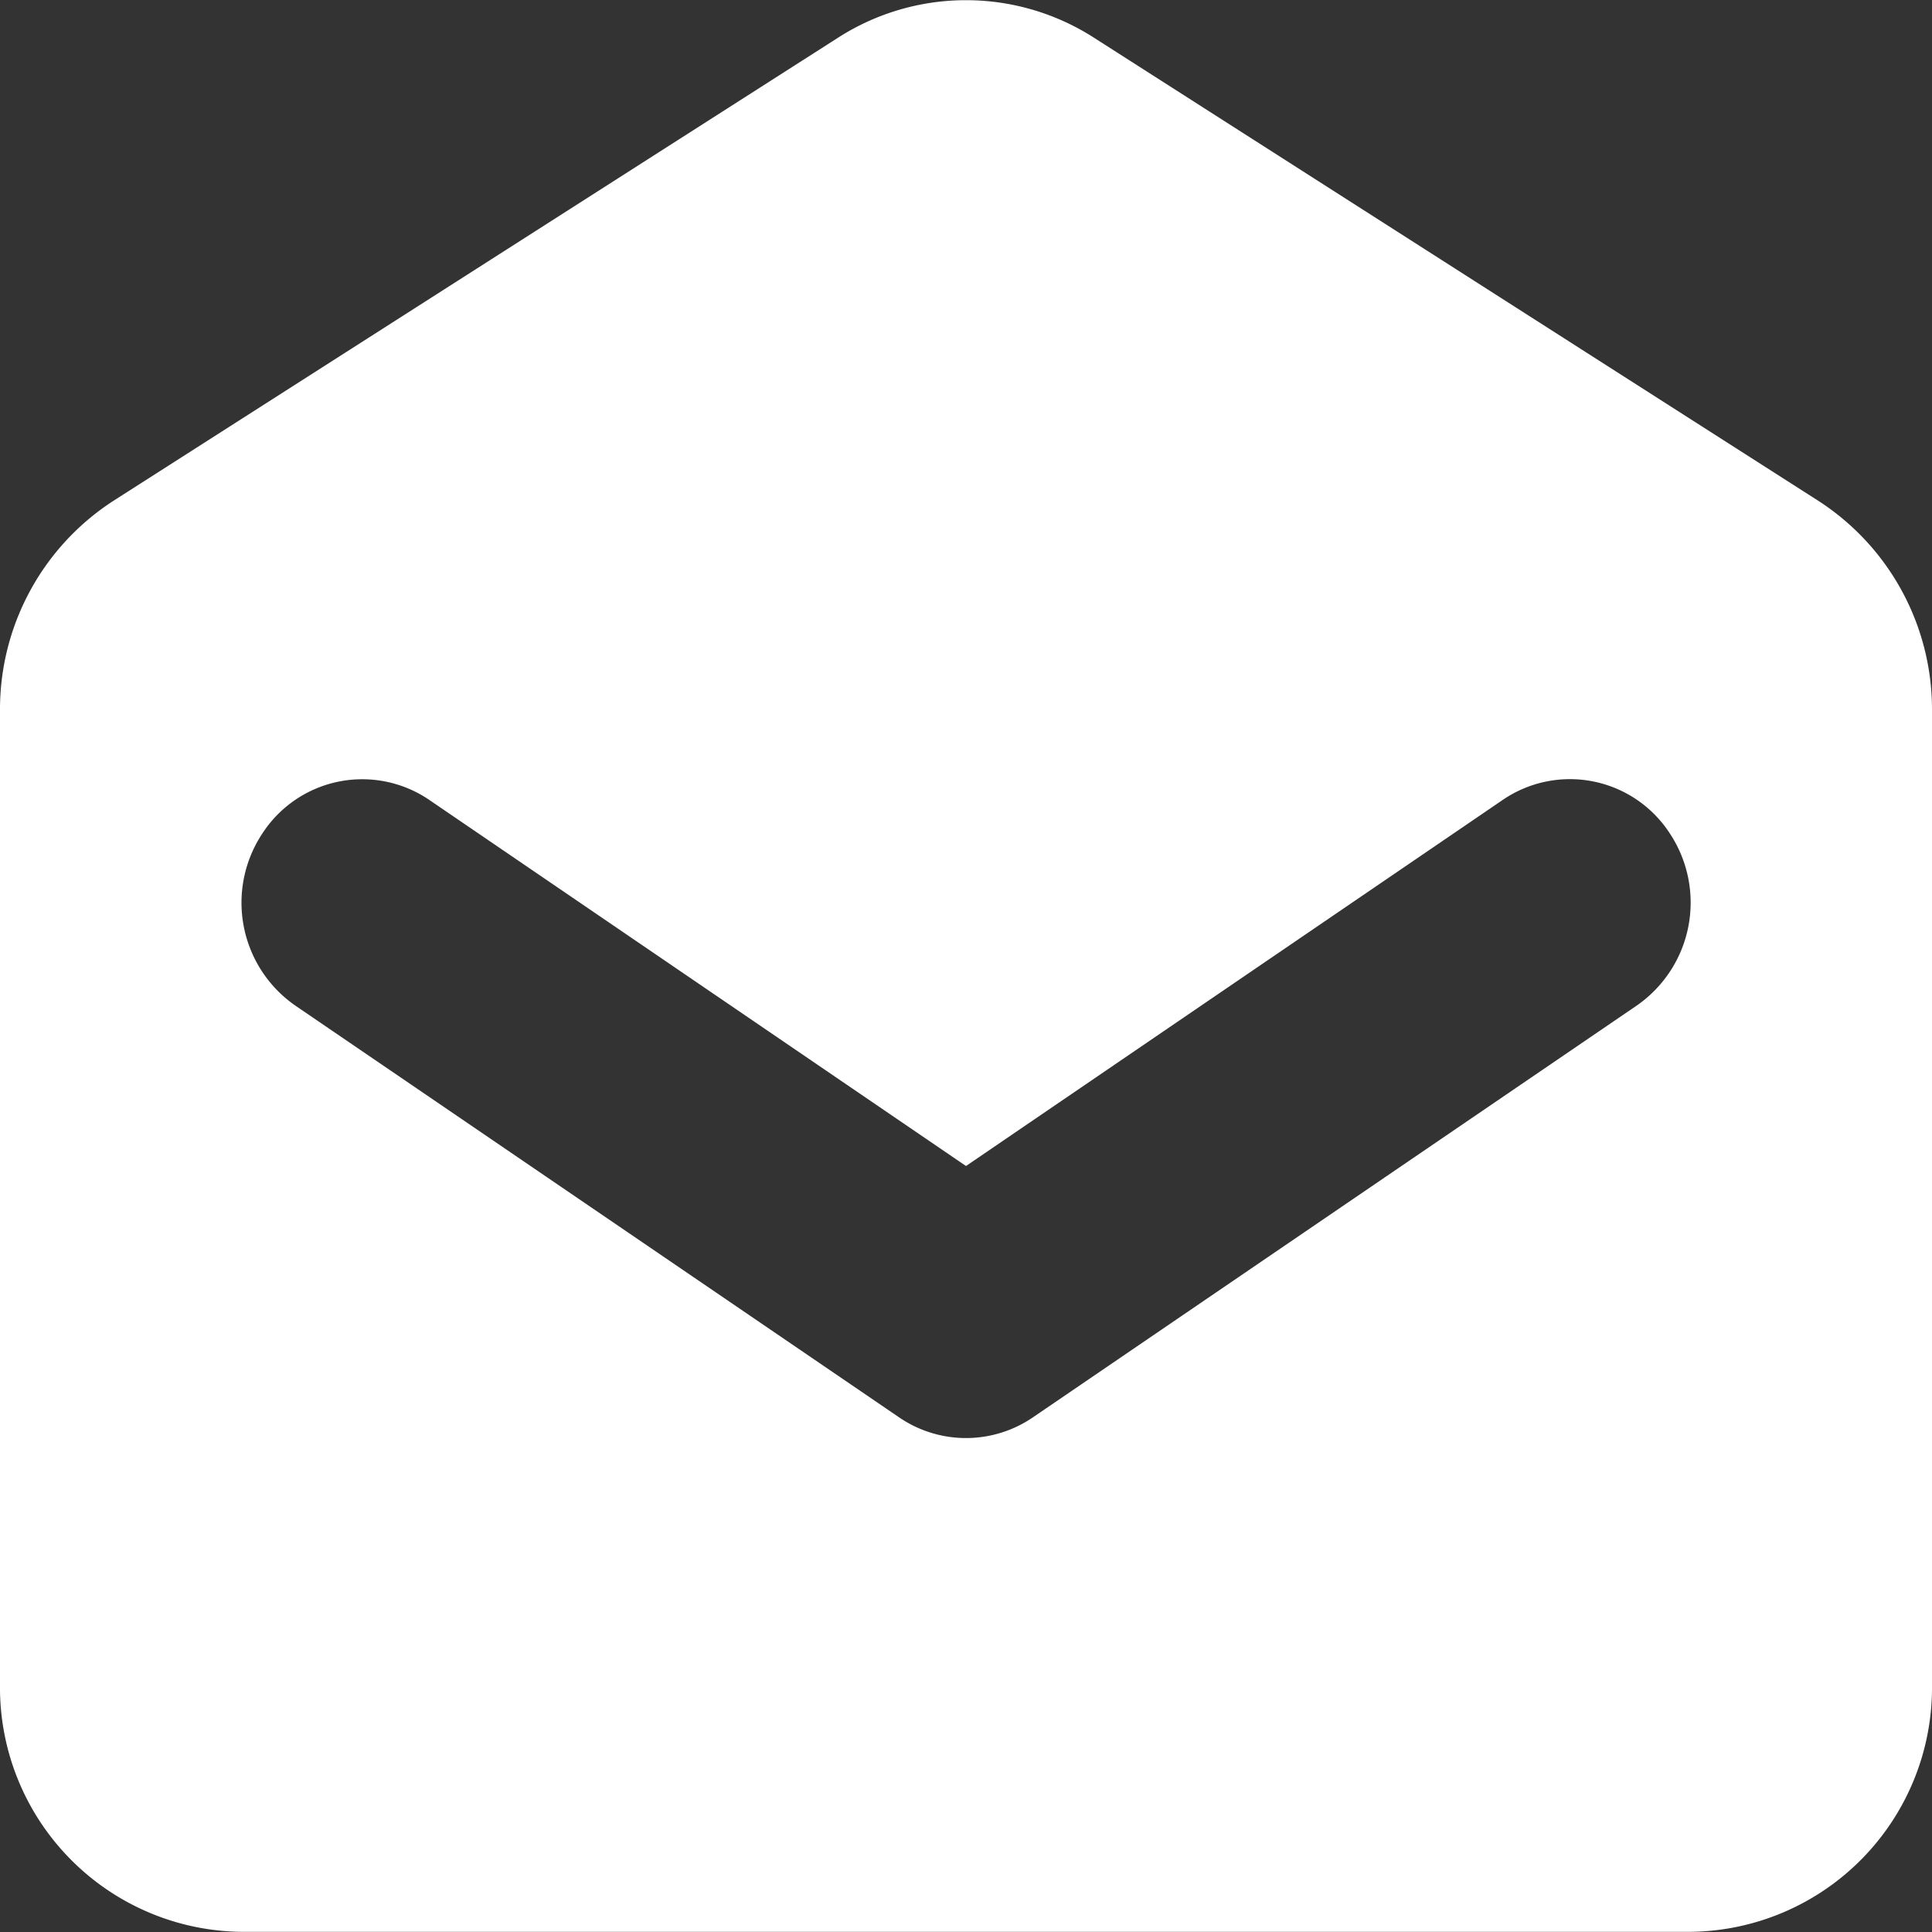 <svg xmlns="http://www.w3.org/2000/svg" width="36" height="36" viewBox="0 0 36 36">
  <rect x="0" y="0" width="36" height="36" fill="#333333" stroke="none"/>
  <path id="Path_41285" data-name="Path 41285" d="M2.115,9.689A4.628,4.628,0,0,0,0,13.592V31.755a4.552,4.552,0,0,0,4.5,4.6h27a4.552,4.552,0,0,0,4.5-4.6V13.592a4.628,4.628,0,0,0-2.115-3.9l-13.5-8.631a4.415,4.415,0,0,0-4.77,0ZM8,15.264a2.219,2.219,0,0,0-3.12.638A2.334,2.334,0,0,0,5.5,19.094l11.25,7.672a2.208,2.208,0,0,0,2.5,0L30.5,19.094a2.334,2.334,0,0,0,.624-3.192A2.219,2.219,0,0,0,28,15.264L18,22.085Z" transform="translate(0 -0.358)" fill="#fff" fill-rule="evenodd"/>
</svg>
